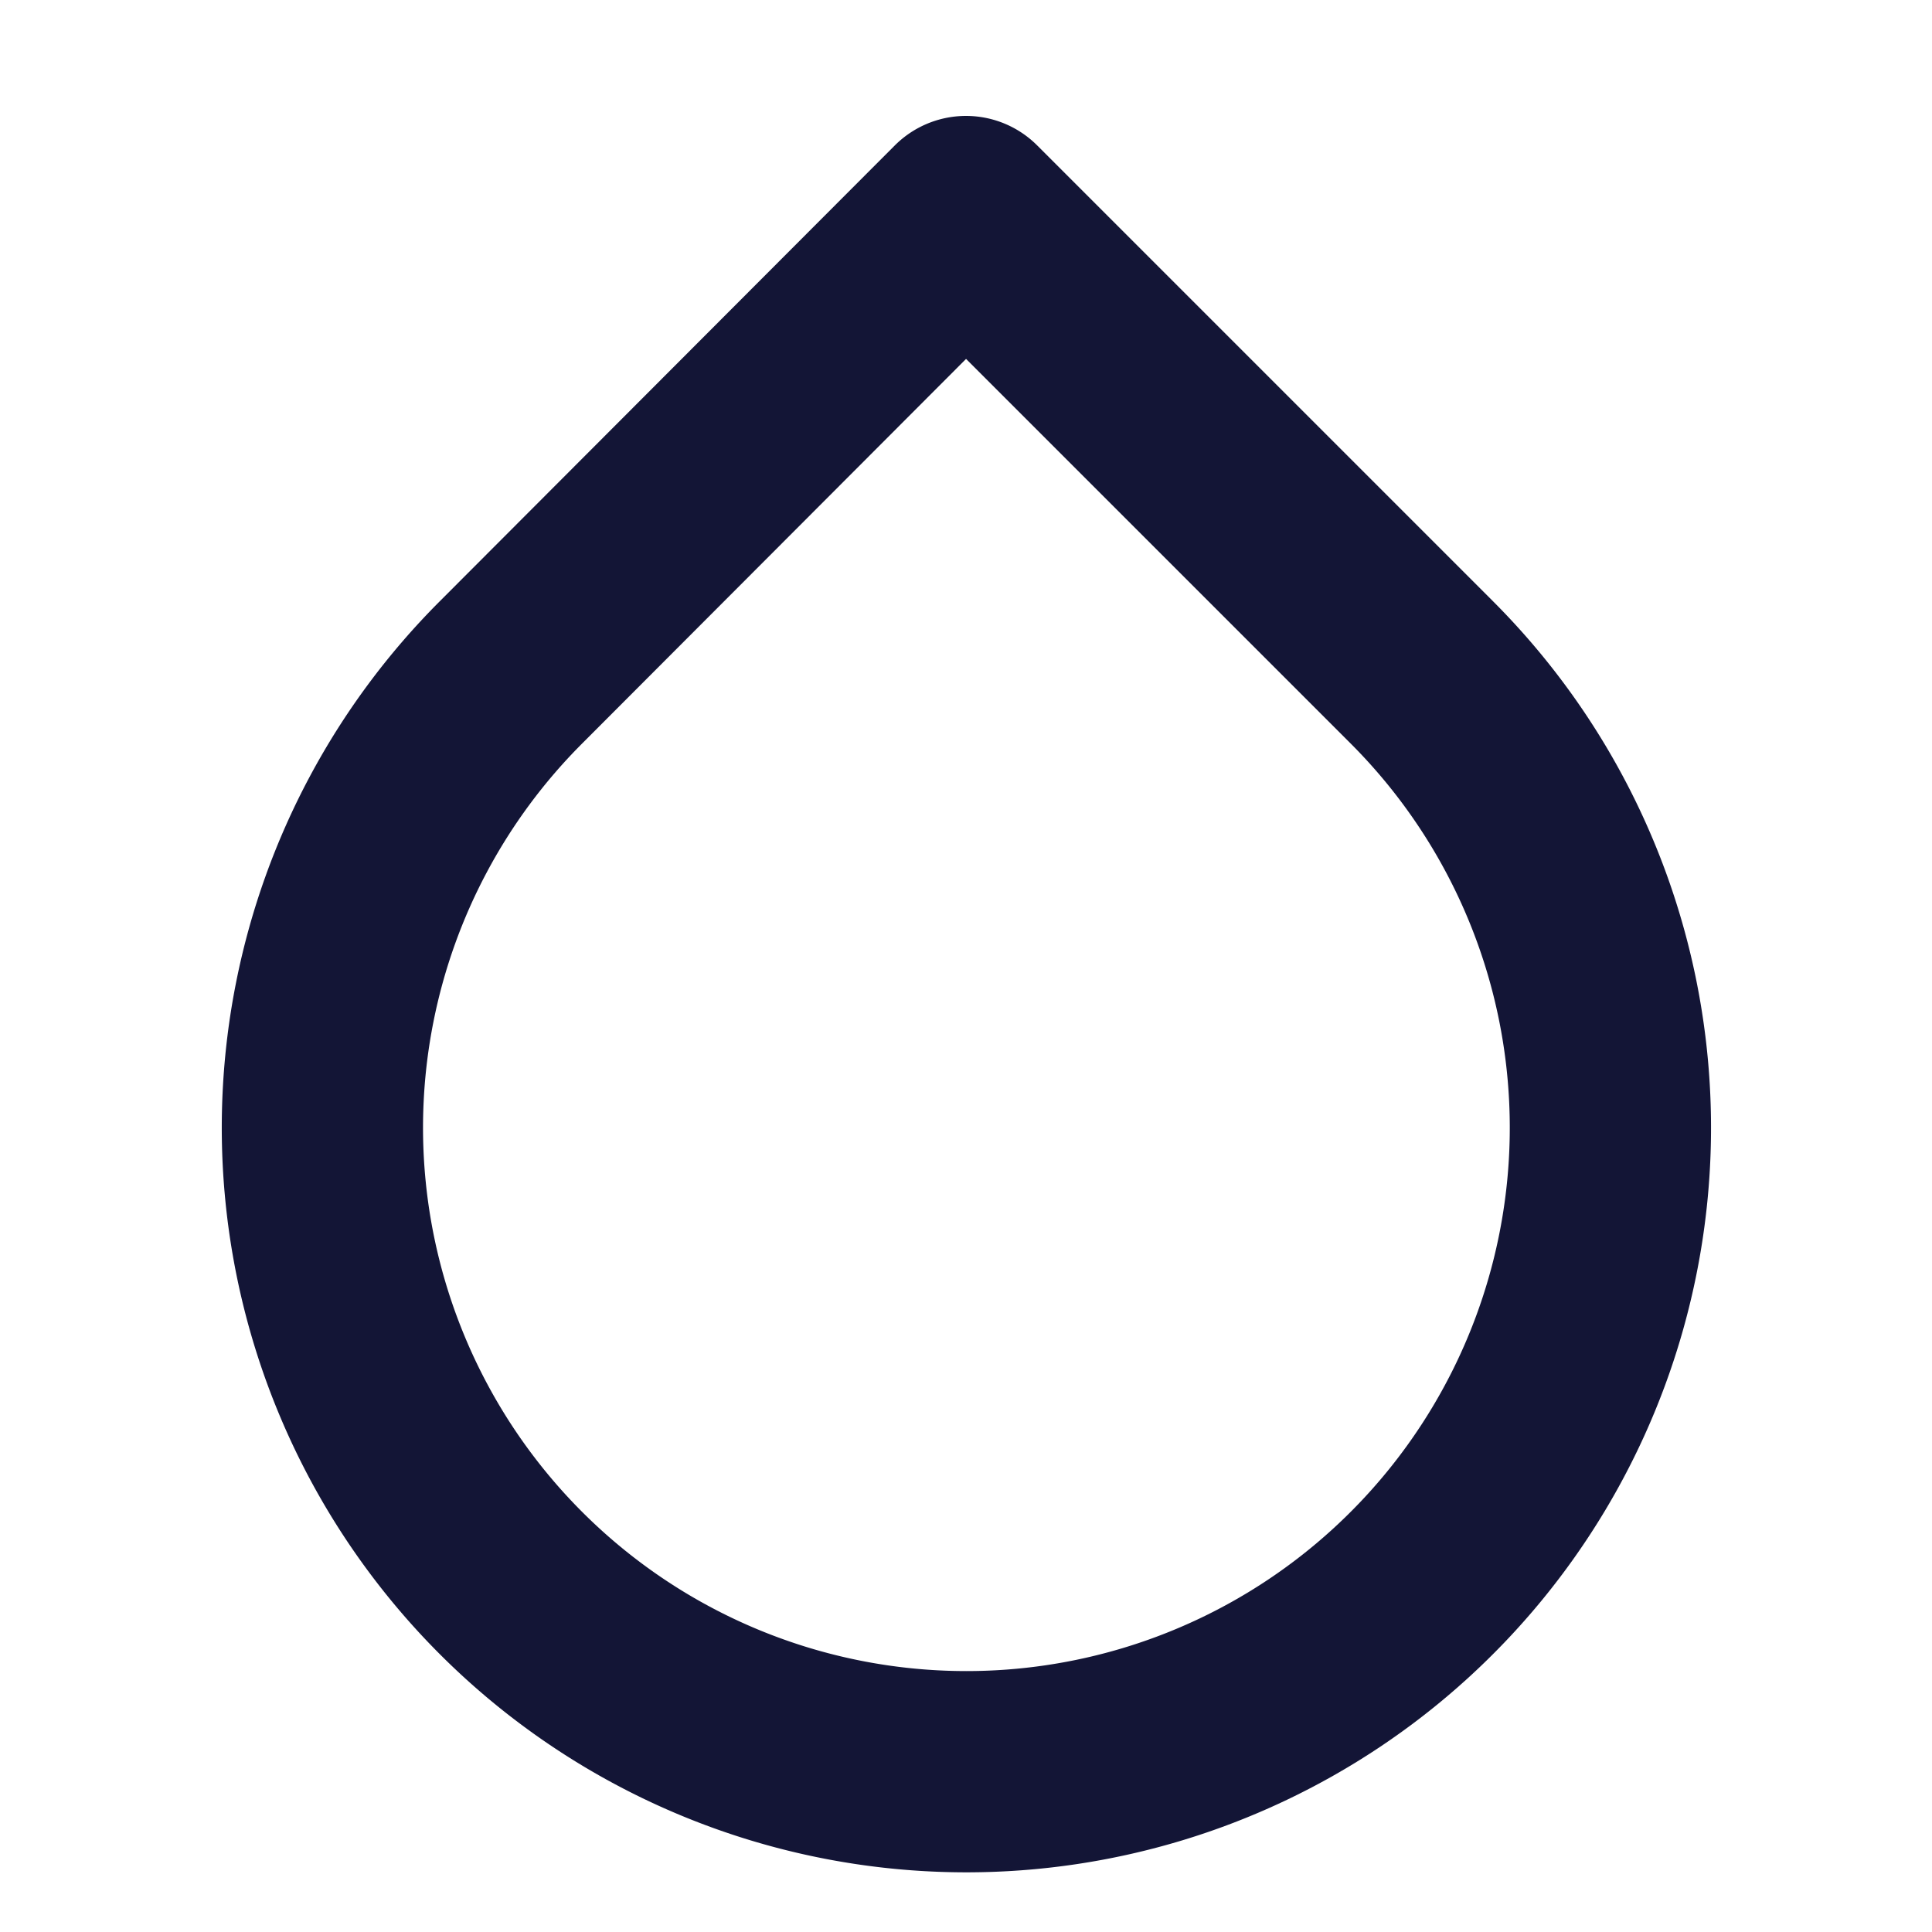 <svg xmlns="http://www.w3.org/2000/svg" width="24" height="24" viewBox="0 0 24 24" fill="none" stroke="#131536" stroke-width="2.5" stroke-linecap="round" stroke-linejoin="round" class="feather feather-droplet"><path d="M12 2.69l5.66 5.66a8 8 0 1 1-11.31 0z"></path></svg>